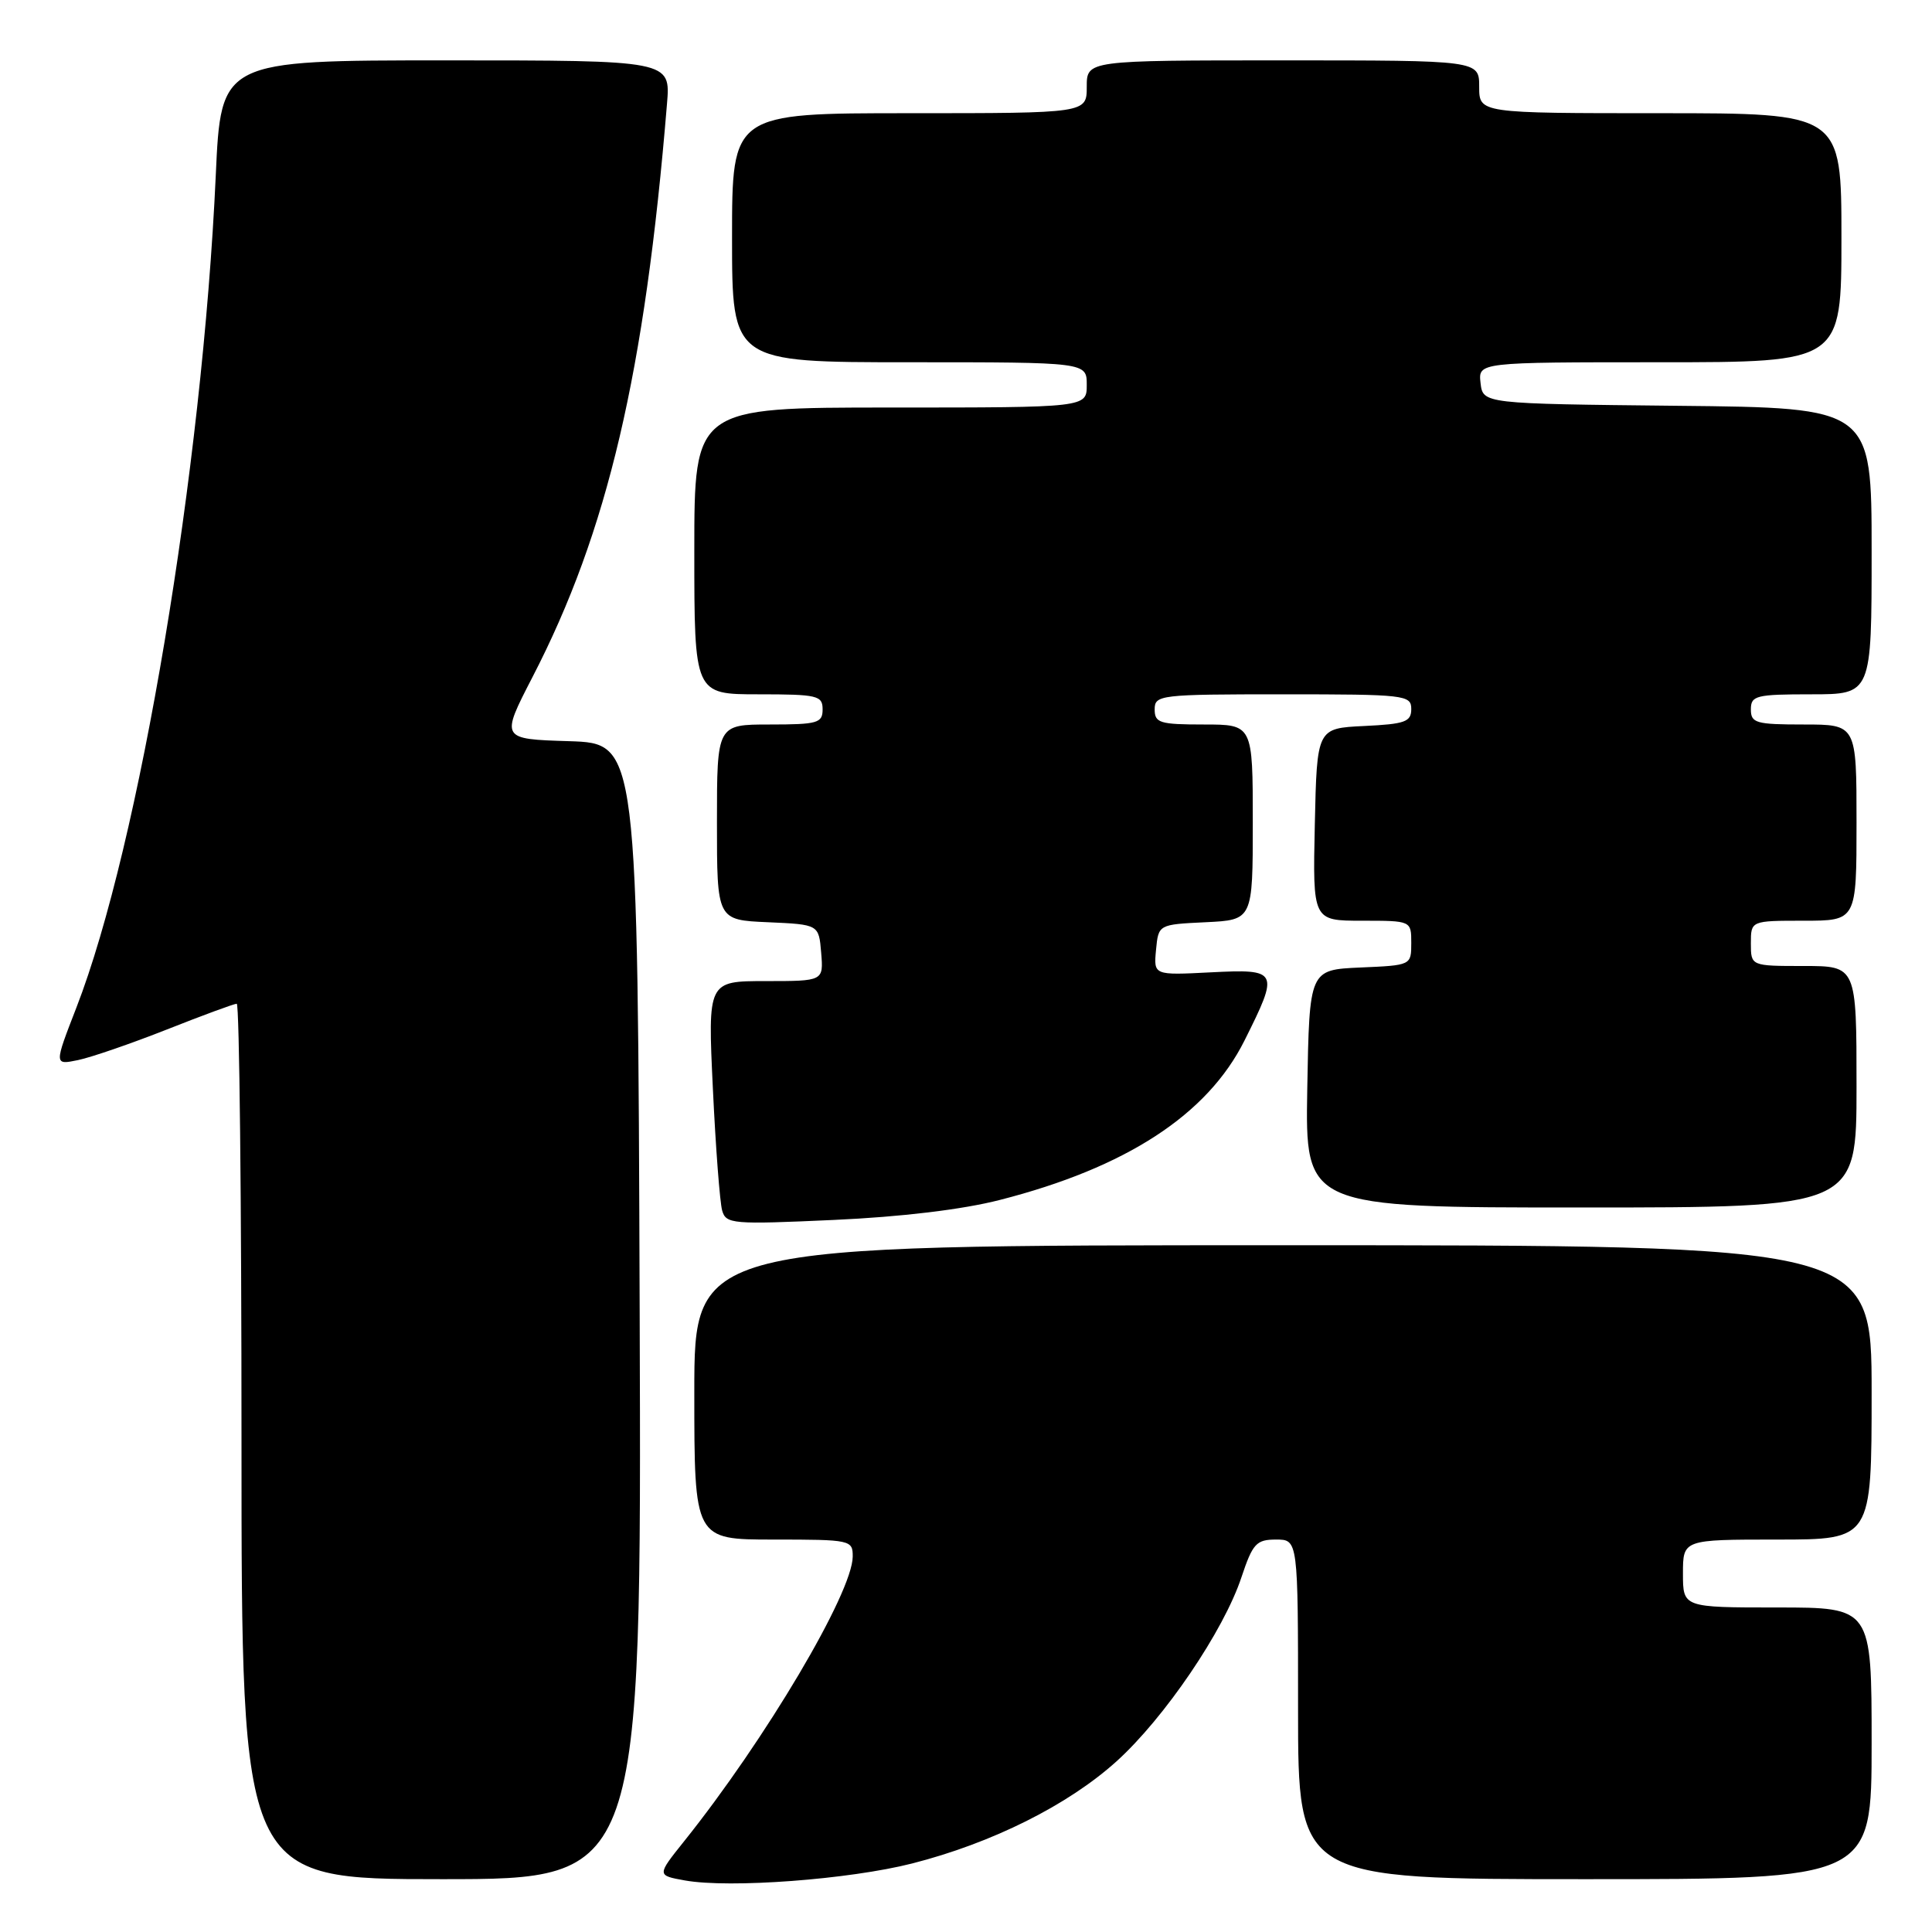 <?xml version="1.0" encoding="UTF-8" standalone="no"?>
<!DOCTYPE svg PUBLIC "-//W3C//DTD SVG 1.1//EN" "http://www.w3.org/Graphics/SVG/1.1/DTD/svg11.dtd" >
<svg xmlns="http://www.w3.org/2000/svg" xmlns:xlink="http://www.w3.org/1999/xlink" version="1.1" viewBox="0 0 256 256">
 <g >
 <path fill="currentColor"
d=" M 120.86 246.92 C 131.45 244.22 141.51 239.19 147.93 233.40 C 154.29 227.66 162.15 216.09 164.50 208.99 C 165.99 204.52 166.47 204.00 169.08 204.00 C 172.00 204.00 172.00 204.00 172.00 226.50 C 172.00 249.00 172.00 249.00 210.00 249.00 C 248.00 249.00 248.00 249.00 248.00 231.00 C 248.00 213.00 248.00 213.00 235.50 213.00 C 223.00 213.00 223.00 213.00 223.00 208.50 C 223.00 204.00 223.00 204.00 235.50 204.00 C 248.00 204.00 248.00 204.00 248.00 184.50 C 248.00 165.00 248.00 165.00 170.00 165.00 C 92.00 165.00 92.00 165.00 92.00 184.50 C 92.00 204.00 92.00 204.00 102.50 204.00 C 112.73 204.00 113.00 204.06 112.99 206.25 C 112.97 211.03 101.43 230.51 90.63 244.00 C 87.03 248.50 87.03 248.50 90.76 249.17 C 96.69 250.23 112.52 249.04 120.86 246.92 Z  M 84.76 173.75 C 84.50 98.50 84.50 98.50 75.41 98.21 C 66.32 97.93 66.32 97.93 70.56 89.71 C 80.52 70.44 85.45 49.40 88.38 13.75 C 88.86 8.00 88.86 8.00 59.07 8.00 C 29.28 8.00 29.28 8.00 28.59 23.25 C 26.81 62.24 18.48 111.98 10.12 133.52 C 7.17 141.12 7.17 141.12 10.33 140.47 C 12.07 140.11 17.38 138.28 22.12 136.41 C 26.87 134.53 31.03 133.00 31.37 133.00 C 31.72 133.00 32.00 159.10 32.00 191.00 C 32.00 249.00 32.00 249.00 58.51 249.00 C 85.01 249.00 85.01 249.00 84.76 173.75 Z  M 132.48 159.00 C 149.22 154.72 159.99 147.71 164.90 137.88 C 169.53 128.62 169.42 128.39 160.43 128.84 C 152.86 129.23 152.86 129.23 153.18 125.86 C 153.50 122.50 153.50 122.50 159.75 122.20 C 166.00 121.90 166.00 121.90 166.00 108.95 C 166.00 96.00 166.00 96.00 159.50 96.00 C 153.67 96.00 153.00 95.79 153.00 94.00 C 153.00 92.08 153.67 92.00 170.00 92.00 C 186.19 92.00 187.00 92.09 187.00 93.95 C 187.00 95.65 186.18 95.94 180.75 96.20 C 174.50 96.50 174.50 96.50 174.22 109.25 C 173.94 122.00 173.94 122.00 180.47 122.00 C 187.00 122.00 187.00 122.00 187.00 124.95 C 187.00 127.91 186.99 127.91 180.25 128.20 C 173.50 128.50 173.50 128.50 173.22 144.25 C 172.95 160.00 172.95 160.00 209.47 160.00 C 246.00 160.00 246.00 160.00 246.00 144.00 C 246.00 128.00 246.00 128.00 239.00 128.00 C 232.00 128.00 232.00 128.00 232.00 125.00 C 232.00 122.00 232.00 122.00 239.00 122.00 C 246.00 122.00 246.00 122.00 246.00 109.00 C 246.00 96.00 246.00 96.00 239.00 96.00 C 232.67 96.00 232.00 95.81 232.00 94.00 C 232.00 92.17 232.67 92.00 240.00 92.00 C 248.00 92.00 248.00 92.00 248.00 73.02 C 248.00 54.03 248.00 54.03 222.25 53.77 C 196.50 53.50 196.50 53.50 196.18 50.75 C 195.87 48.00 195.87 48.00 219.93 48.00 C 244.00 48.00 244.00 48.00 244.00 31.50 C 244.00 15.00 244.00 15.00 220.00 15.00 C 196.00 15.00 196.00 15.00 196.00 11.50 C 196.00 8.00 196.00 8.00 170.00 8.00 C 144.00 8.00 144.00 8.00 144.00 11.50 C 144.00 15.00 144.00 15.00 120.50 15.00 C 97.00 15.00 97.00 15.00 97.00 31.50 C 97.00 48.00 97.00 48.00 120.50 48.00 C 144.00 48.00 144.00 48.00 144.00 51.00 C 144.00 54.00 144.00 54.00 118.00 54.00 C 92.00 54.00 92.00 54.00 92.00 73.00 C 92.00 92.00 92.00 92.00 100.50 92.00 C 108.33 92.00 109.00 92.16 109.00 94.00 C 109.00 95.81 108.33 96.00 102.00 96.00 C 95.00 96.00 95.00 96.00 95.00 108.95 C 95.00 121.91 95.00 121.91 101.75 122.20 C 108.50 122.50 108.50 122.50 108.81 126.25 C 109.12 130.00 109.12 130.00 101.45 130.00 C 93.78 130.00 93.78 130.00 94.46 144.25 C 94.83 152.09 95.39 159.36 95.69 160.40 C 96.20 162.19 97.04 162.26 110.44 161.65 C 119.39 161.25 127.54 160.27 132.48 159.00 Z "/>
</g>
</svg>